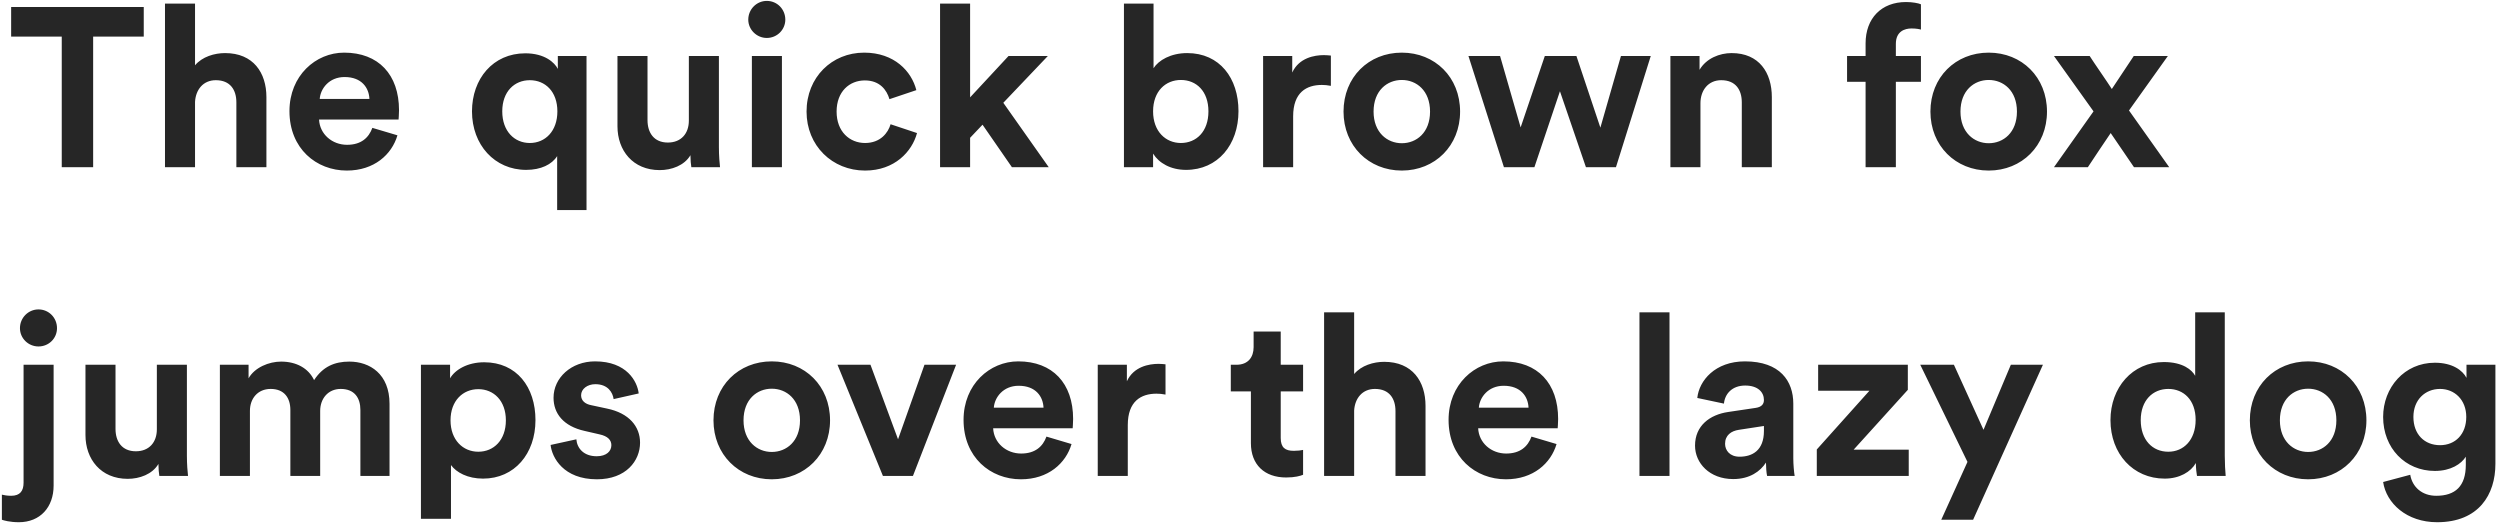 <?xml version="1.0" encoding="UTF-8"?>
<svg width="332px" height="70px" viewBox="0 0 332 70" version="1.1" xmlns="http://www.w3.org/2000/svg" xmlns:xlink="http://www.w3.org/1999/xlink">
    <!-- Generator: Sketch 51.2 (57519) - http://www.bohemiancoding.com/sketch -->
    <title>The quick brown fox Copy 5</title>
    <desc>Created with Sketch.</desc>
    <defs></defs>
    <g id="Page-1" stroke="none" stroke-width="1" fill="none" fill-rule="evenodd">
        <g id="Desktop-Copy" transform="translate(-113, -59)" fill="#262626">
            <path d="M132.09,63.86 L125.37,63.86 L125.37,81.2 L121.2,81.2 L121.2,63.86 L114.48,63.86 L114.48,59.93 L132.09,59.93 L132.09,63.86 Z M138.9,72.53 L138.9,81.2 L134.91,81.2 L134.91,59.48 L138.9,59.48 L138.9,67.67 C139.86,66.53 141.48,66.05 142.89,66.05 C146.64,66.05 148.38,68.66 148.38,71.9 L148.38,81.2 L144.39,81.2 L144.39,72.59 C144.39,70.94 143.58,69.65 141.66,69.65 C139.98,69.65 138.99,70.91 138.9,72.53 Z M155.46,72.14 L162.06,72.14 C162,70.67 161.04,69.23 158.76,69.23 C156.69,69.23 155.55,70.79 155.46,72.14 Z M162.45,75.98 L165.78,76.97 C165.03,79.52 162.69,81.65 159.06,81.65 C155.01,81.65 151.44,78.74 151.44,73.76 C151.44,69.05 154.92,65.99 158.7,65.99 C163.26,65.99 165.99,68.9 165.99,73.64 C165.99,74.21 165.93,74.81 165.93,74.87 L155.37,74.87 C155.46,76.82 157.11,78.23 159.09,78.23 C160.95,78.23 161.97,77.3 162.45,75.98 Z M190.89,86.9 L186.99,86.9 L186.99,79.73 C186.3,80.84 184.83,81.56 182.88,81.56 C178.68,81.56 175.68,78.23 175.68,73.79 C175.68,69.47 178.47,66.08 182.76,66.08 C185.34,66.08 186.66,67.31 187.08,68.15 L187.08,66.44 L190.89,66.44 L190.89,86.9 Z M179.7,73.79 C179.7,76.43 181.32,77.99 183.36,77.99 C185.4,77.99 187.02,76.43 187.02,73.79 C187.02,71.15 185.4,69.65 183.36,69.65 C181.32,69.65 179.7,71.15 179.7,73.79 Z M204.81,81.2 C204.75,80.9 204.69,80.21 204.69,79.61 C203.88,80.99 202.17,81.59 200.61,81.59 C197.04,81.59 195,78.98 195,75.77 L195,66.44 L198.99,66.44 L198.99,74.96 C198.99,76.61 199.83,77.93 201.69,77.93 C203.46,77.93 204.48,76.73 204.48,75.02 L204.48,66.44 L208.47,66.44 L208.47,78.53 C208.47,79.67 208.56,80.69 208.62,81.2 L204.81,81.2 Z M216.84,81.2 L212.85,81.2 L212.85,66.44 L216.84,66.44 L216.84,81.2 Z M212.37,61.61 C212.37,60.23 213.48,59.12 214.83,59.12 C216.21,59.12 217.29,60.23 217.29,61.61 C217.29,62.93 216.21,64.04 214.83,64.04 C213.48,64.04 212.37,62.93 212.37,61.61 Z M227.85,69.68 C225.81,69.68 224.1,71.15 224.1,73.82 C224.1,76.49 225.84,77.99 227.88,77.99 C229.92,77.99 230.94,76.64 231.27,75.5 L234.78,76.67 C234.12,79.13 231.81,81.65 227.88,81.65 C223.53,81.65 220.11,78.35 220.11,73.82 C220.11,69.26 223.47,65.99 227.76,65.99 C231.78,65.99 234.06,68.48 234.69,70.97 L231.12,72.17 C230.76,70.94 229.83,69.68 227.85,69.68 Z M252.15,66.44 L246.24,72.65 L252.27,81.2 L247.38,81.2 L243.48,75.56 L241.83,77.3 L241.83,81.2 L237.84,81.2 L237.84,59.48 L241.83,59.48 L241.83,71.93 L246.93,66.44 L252.15,66.44 Z M266.13,81.2 L262.26,81.2 L262.26,59.48 L266.19,59.48 L266.19,68.06 C266.85,67.01 268.47,66.05 270.66,66.05 C274.98,66.05 277.47,69.38 277.47,73.76 C277.47,78.23 274.71,81.56 270.51,81.56 C268.47,81.56 266.91,80.66 266.13,79.4 L266.13,81.2 Z M273.48,73.79 C273.48,71.09 271.86,69.62 269.82,69.62 C267.81,69.62 266.13,71.09 266.13,73.79 C266.13,76.46 267.81,77.99 269.82,77.99 C271.86,77.99 273.48,76.49 273.48,73.79 Z M289.74,66.38 L289.74,70.4 C289.29,70.31 288.9,70.28 288.54,70.28 C286.5,70.28 284.73,71.27 284.73,74.45 L284.73,81.2 L280.74,81.2 L280.74,66.44 L284.61,66.44 L284.61,68.63 C285.51,66.68 287.55,66.32 288.81,66.32 C289.14,66.32 289.44,66.35 289.74,66.38 Z M299.16,78.02 C301.11,78.02 302.91,76.61 302.91,73.82 C302.91,71.03 301.11,69.62 299.16,69.62 C297.21,69.62 295.41,71.03 295.41,73.82 C295.41,76.58 297.21,78.02 299.16,78.02 Z M299.16,65.99 C303.57,65.99 306.9,69.26 306.9,73.82 C306.9,78.35 303.57,81.65 299.16,81.65 C294.75,81.65 291.42,78.35 291.42,73.82 C291.42,69.26 294.75,65.99 299.16,65.99 Z M318.15,66.44 L322.35,66.44 L325.53,75.95 L328.26,66.44 L332.22,66.44 L327.6,81.2 L323.61,81.2 L320.16,71.12 L316.77,81.2 L312.72,81.2 L308.01,66.44 L312.21,66.44 L314.94,75.92 L318.15,66.44 Z M338.82,72.71 L338.82,81.2 L334.83,81.2 L334.83,66.44 L338.7,66.44 L338.7,68.27 C339.6,66.74 341.37,66.05 342.96,66.05 C346.62,66.05 348.3,68.66 348.3,71.9 L348.3,81.2 L344.31,81.2 L344.31,72.59 C344.31,70.94 343.5,69.65 341.58,69.65 C339.84,69.65 338.82,71 338.82,72.71 Z M366.84,62.78 C365.94,62.78 364.77,63.17 364.77,64.82 L364.77,66.44 L368.1,66.44 L368.1,69.86 L364.77,69.86 L364.77,81.2 L360.75,81.2 L360.75,69.86 L358.29,69.86 L358.29,66.44 L360.75,66.44 L360.75,64.76 C360.75,61.43 362.85,59.27 366.12,59.27 C366.96,59.27 367.77,59.42 368.1,59.57 L368.1,62.93 C367.89,62.87 367.5,62.78 366.84,62.78 Z M377.1,78.02 C379.05,78.02 380.85,76.61 380.85,73.82 C380.85,71.03 379.05,69.62 377.1,69.62 C375.15,69.62 373.35,71.03 373.35,73.82 C373.35,76.58 375.15,78.02 377.1,78.02 Z M377.1,65.99 C381.51,65.99 384.84,69.26 384.84,73.82 C384.84,78.35 381.51,81.65 377.1,81.65 C372.69,81.65 369.36,78.35 369.36,73.82 C369.36,69.26 372.69,65.99 377.1,65.99 Z M385.77,81.2 L391.02,73.79 L385.77,66.44 L390.51,66.44 C391.02,67.25 392.94,70.01 393.45,70.82 L396.36,66.44 L400.89,66.44 L395.73,73.67 L401.07,81.2 L396.39,81.2 L393.3,76.67 C392.76,77.48 390.78,80.39 390.27,81.2 L385.77,81.2 Z M116.13,123.1 L116.13,107.44 L120.12,107.44 L120.12,123.49 C120.12,126.34 118.35,128.35 115.5,128.35 C114.33,128.35 113.46,128.11 113.25,128.02 L113.25,124.69 C113.52,124.75 113.91,124.84 114.48,124.84 C115.68,124.84 116.13,124.18 116.13,123.1 Z M115.65,102.58 C115.65,101.2 116.76,100.09 118.11,100.09 C119.49,100.09 120.57,101.2 120.57,102.58 C120.57,103.93 119.49,105.01 118.11,105.01 C116.76,105.01 115.65,103.93 115.65,102.58 Z M134.16,122.2 C134.1,121.9 134.04,121.21 134.04,120.61 C133.23,121.99 131.52,122.59 129.96,122.59 C126.39,122.59 124.35,119.98 124.35,116.77 L124.35,107.44 L128.34,107.44 L128.34,115.96 C128.34,117.61 129.18,118.93 131.04,118.93 C132.81,118.93 133.83,117.73 133.83,116.02 L133.83,107.44 L137.82,107.44 L137.82,119.53 C137.82,120.67 137.91,121.69 137.97,122.2 L134.16,122.2 Z M146.19,122.2 L142.2,122.2 L142.2,107.44 L146.01,107.44 L146.01,109.24 C146.82,107.8 148.71,107.02 150.33,107.02 C152.34,107.02 153.96,107.89 154.71,109.48 C155.88,107.68 157.44,107.02 159.39,107.02 C162.12,107.02 164.73,108.67 164.73,112.63 L164.73,122.2 L160.86,122.2 L160.86,113.44 C160.86,111.85 160.08,110.65 158.25,110.65 C156.54,110.65 155.52,111.97 155.52,113.56 L155.52,122.2 L151.56,122.2 L151.56,113.44 C151.56,111.85 150.75,110.65 148.95,110.65 C147.21,110.65 146.19,111.94 146.19,113.56 L146.19,122.2 Z M172.89,127.9 L168.9,127.9 L168.9,107.44 L172.77,107.44 L172.77,109.24 C173.43,108.1 175.08,107.11 177.3,107.11 C181.62,107.11 184.11,110.41 184.11,114.79 C184.11,119.26 181.32,122.56 177.15,122.56 C175.11,122.56 173.61,121.75 172.89,120.76 L172.89,127.9 Z M180.18,114.82 C180.18,112.21 178.56,110.68 176.52,110.68 C174.48,110.68 172.83,112.21 172.83,114.82 C172.83,117.43 174.48,118.99 176.52,118.99 C178.56,118.99 180.18,117.46 180.18,114.82 Z M186.12,118.09 L189.54,117.34 C189.63,118.51 190.5,119.59 192.24,119.59 C193.56,119.59 194.19,118.9 194.19,118.12 C194.19,117.46 193.74,116.92 192.6,116.68 L190.65,116.23 C187.8,115.6 186.51,113.89 186.51,111.82 C186.51,109.18 188.85,106.99 192.03,106.99 C196.23,106.99 197.64,109.66 197.82,111.25 L194.49,112 C194.37,111.13 193.74,110.02 192.06,110.02 C191.01,110.02 190.17,110.65 190.17,111.49 C190.17,112.21 190.71,112.66 191.52,112.81 L193.62,113.26 C196.53,113.86 198,115.63 198,117.79 C198,120.19 196.14,122.65 192.27,122.65 C187.83,122.65 186.3,119.77 186.12,118.09 Z M215.49,119.02 C217.44,119.02 219.24,117.61 219.24,114.82 C219.24,112.03 217.44,110.62 215.49,110.62 C213.54,110.62 211.74,112.03 211.74,114.82 C211.74,117.58 213.54,119.02 215.49,119.02 Z M215.49,106.99 C219.9,106.99 223.23,110.26 223.23,114.82 C223.23,119.35 219.9,122.65 215.49,122.65 C211.08,122.65 207.75,119.35 207.75,114.82 C207.75,110.26 211.08,106.99 215.49,106.99 Z M239.97,107.44 L234.24,122.2 L230.25,122.2 L224.22,107.44 L228.6,107.44 L232.26,117.34 L235.77,107.44 L239.97,107.44 Z M244.98,113.14 L251.58,113.14 C251.52,111.67 250.56,110.23 248.28,110.23 C246.21,110.23 245.07,111.79 244.98,113.14 Z M251.97,116.98 L255.3,117.97 C254.55,120.52 252.21,122.65 248.58,122.65 C244.53,122.65 240.96,119.74 240.96,114.76 C240.96,110.05 244.44,106.99 248.22,106.99 C252.78,106.99 255.51,109.9 255.51,114.64 C255.51,115.21 255.45,115.81 255.45,115.87 L244.89,115.87 C244.98,117.82 246.63,119.23 248.61,119.23 C250.47,119.23 251.49,118.3 251.97,116.98 Z M267.78,107.38 L267.78,111.4 C267.33,111.31 266.94,111.28 266.58,111.28 C264.54,111.28 262.77,112.27 262.77,115.45 L262.77,122.2 L258.78,122.2 L258.78,107.44 L262.65,107.44 L262.65,109.63 C263.55,107.68 265.59,107.32 266.85,107.32 C267.18,107.32 267.48,107.35 267.78,107.38 Z M283.08,103.03 L283.08,107.44 L286.05,107.44 L286.05,110.98 L283.08,110.98 L283.08,117.16 C283.08,118.45 283.68,118.87 284.82,118.87 C285.3,118.87 285.84,118.81 286.05,118.75 L286.05,122.05 C285.69,122.2 284.97,122.41 283.8,122.41 C280.92,122.41 279.12,120.7 279.12,117.85 L279.12,110.98 L276.45,110.98 L276.45,107.44 L277.2,107.44 C278.76,107.44 279.48,106.42 279.48,105.1 L279.48,103.03 L283.08,103.03 Z M292.83,113.53 L292.83,122.2 L288.84,122.2 L288.84,100.48 L292.83,100.48 L292.83,108.67 C293.79,107.53 295.41,107.05 296.82,107.05 C300.57,107.05 302.31,109.66 302.31,112.9 L302.31,122.2 L298.32,122.2 L298.32,113.59 C298.32,111.94 297.51,110.65 295.59,110.65 C293.91,110.65 292.92,111.91 292.83,113.53 Z M309.39,113.14 L315.99,113.14 C315.93,111.67 314.97,110.23 312.69,110.23 C310.62,110.23 309.48,111.79 309.39,113.14 Z M316.38,116.98 L319.71,117.97 C318.96,120.52 316.62,122.65 312.99,122.65 C308.94,122.65 305.37,119.74 305.37,114.76 C305.37,110.05 308.85,106.99 312.63,106.99 C317.19,106.99 319.92,109.9 319.92,114.64 C319.92,115.21 319.86,115.81 319.86,115.87 L309.3,115.87 C309.39,117.82 311.04,119.23 313.02,119.23 C314.88,119.23 315.9,118.3 316.38,116.98 Z M334.71,122.2 L330.72,122.2 L330.72,100.48 L334.71,100.48 L334.71,122.2 Z M338.1,118.18 C338.1,115.54 340.05,114.07 342.51,113.71 L346.14,113.17 C346.98,113.05 347.25,112.63 347.25,112.12 C347.25,111.07 346.44,110.2 344.76,110.2 C343.02,110.2 342.06,111.31 341.94,112.6 L338.4,111.85 C338.64,109.54 340.77,106.99 344.73,106.99 C349.41,106.99 351.15,109.63 351.15,112.6 L351.15,119.86 C351.15,120.64 351.24,121.69 351.33,122.2 L347.67,122.2 C347.58,121.81 347.52,121 347.52,120.43 C346.77,121.6 345.36,122.62 343.17,122.62 C340.02,122.62 338.1,120.49 338.1,118.18 Z M344.01,119.65 C345.69,119.65 347.25,118.84 347.25,116.23 L347.25,115.57 L343.92,116.08 C342.9,116.23 342.09,116.8 342.09,117.94 C342.09,118.81 342.72,119.65 344.01,119.65 Z M366.48,122.2 L354.27,122.2 L354.27,118.69 L361.26,110.89 L354.45,110.89 L354.45,107.44 L366.36,107.44 L366.36,110.77 L359.16,118.72 L366.48,118.72 L366.48,122.2 Z M375.03,128.02 L370.8,128.02 L374.28,120.34 L368.01,107.44 L372.48,107.44 L376.41,116.08 L380.04,107.44 L384.3,107.44 L375.03,128.02 Z M408.45,100.48 L408.45,119.53 C408.45,120.52 408.51,121.6 408.57,122.2 L404.76,122.2 C404.7,121.9 404.61,121.18 404.61,120.49 C403.95,121.66 402.45,122.56 400.47,122.56 C396.27,122.56 393.27,119.26 393.27,114.79 C393.27,110.47 396.18,107.08 400.35,107.08 C402.9,107.08 404.1,108.13 404.52,108.91 L404.52,100.48 L408.45,100.48 Z M397.29,114.79 C397.29,117.43 398.85,118.99 400.95,118.99 C402.99,118.99 404.58,117.43 404.58,114.76 C404.58,112.12 402.99,110.65 400.95,110.65 C398.91,110.65 397.29,112.15 397.29,114.79 Z M419.52,119.02 C421.47,119.02 423.27,117.61 423.27,114.82 C423.27,112.03 421.47,110.62 419.52,110.62 C417.57,110.62 415.77,112.03 415.77,114.82 C415.77,117.58 417.57,119.02 419.52,119.02 Z M419.52,106.99 C423.93,106.99 427.26,110.26 427.26,114.82 C427.26,119.35 423.93,122.65 419.52,122.65 C415.11,122.65 411.78,119.35 411.78,114.82 C411.78,110.26 415.11,106.99 419.52,106.99 Z M429.48,123.01 L433.08,122.05 C433.35,123.67 434.64,124.84 436.53,124.84 C439.05,124.84 440.46,123.58 440.46,120.73 L440.46,119.65 C439.86,120.61 438.48,121.54 436.35,121.54 C432.42,121.54 429.48,118.51 429.48,114.37 C429.48,110.47 432.3,107.17 436.35,107.17 C438.69,107.17 440.04,108.19 440.55,109.18 L440.55,107.44 L444.39,107.44 L444.39,120.61 C444.39,124.66 442.2,128.35 436.65,128.35 C432.6,128.35 429.9,125.83 429.48,123.01 Z M437.04,118.12 C439.08,118.12 440.52,116.65 440.52,114.37 C440.52,112.09 438.96,110.65 437.04,110.65 C435.06,110.65 433.5,112.09 433.5,114.37 C433.5,116.68 434.97,118.12 437.04,118.12 Z" id="The-quick-brown-fox-Copy-5"></path>
        </g>
    </g>
</svg>